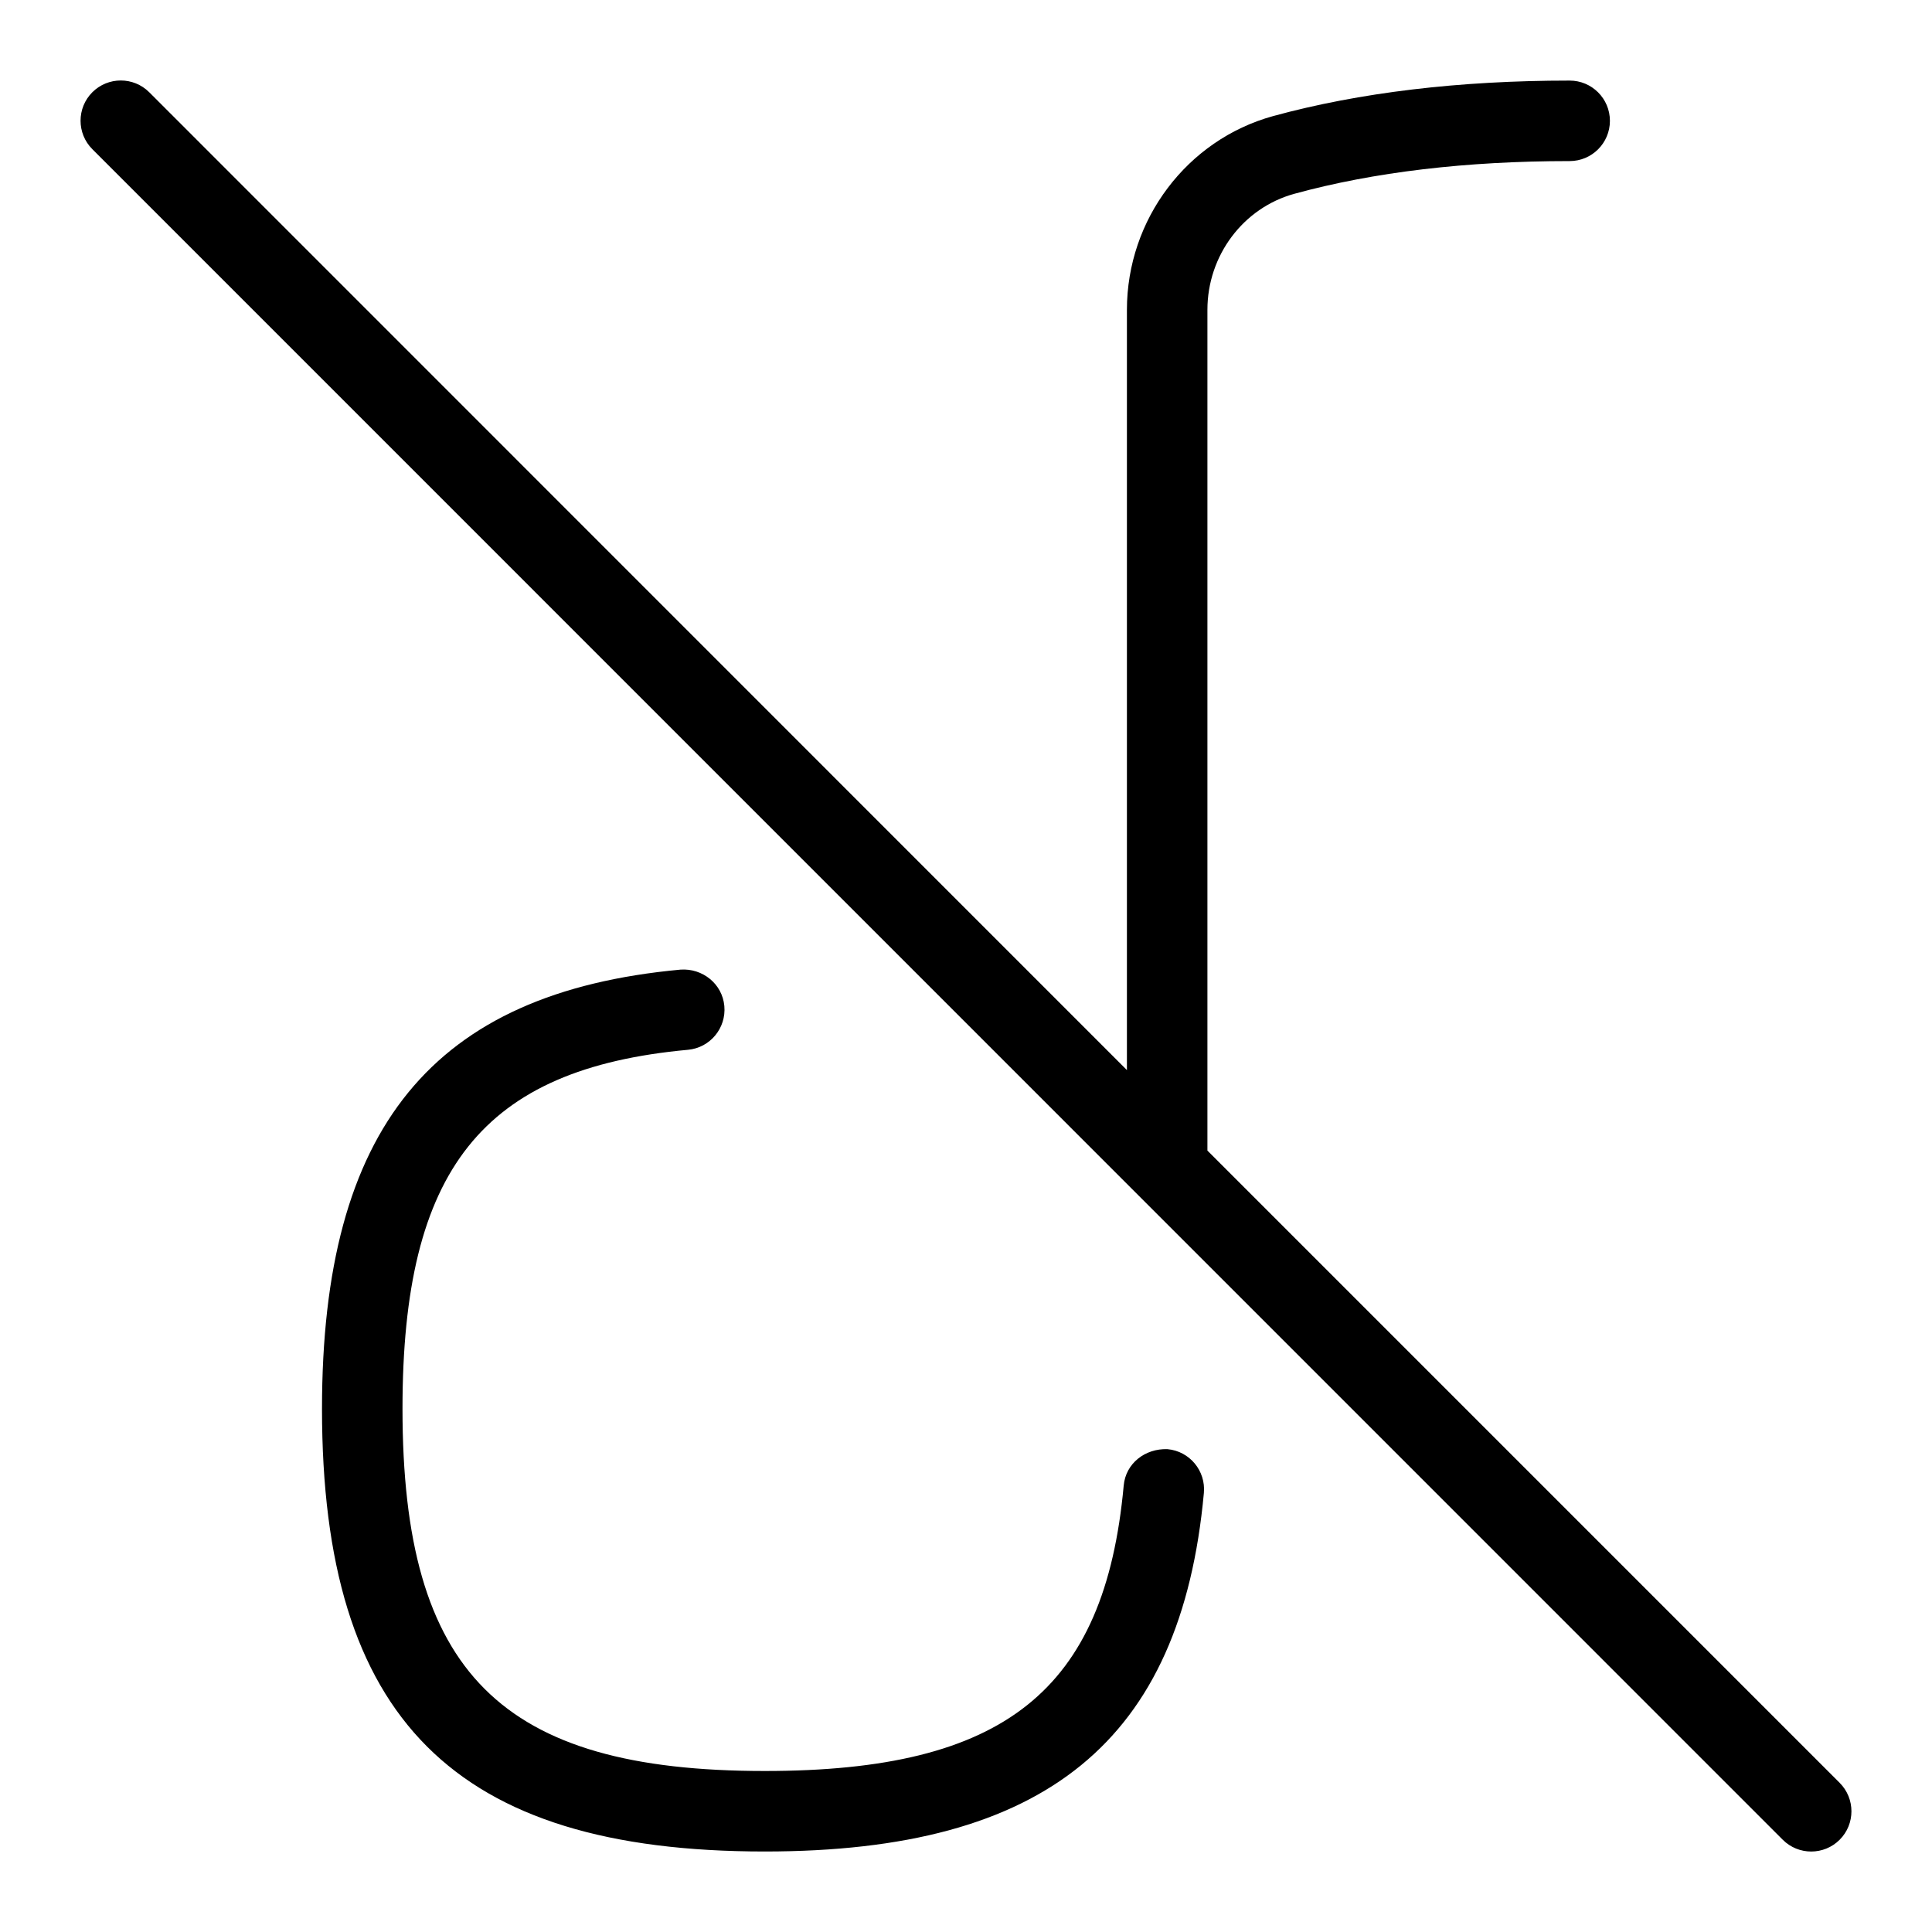<svg id="Layer_1" viewBox="0 0 24 24" xmlns="http://www.w3.org/2000/svg" data-name="Layer 1"><path d="m14.955 18.546c-.283 3.08-1.966 4.454-5.455 4.454-3.855 0-5.5-1.645-5.5-5.5 0-3.488 1.374-5.171 4.454-5.455.274-.019.519.177.544.452s-.177.519-.452.544c-2.552.235-3.546 1.485-3.546 4.459 0 3.28 1.22 4.5 4.5 4.5 2.974 0 4.225-.994 4.459-3.546.025-.275.265-.462.544-.452.275.025.477.269.452.544zm7.898 3.601-7.854-7.854v-10.444c0-.675.445-1.268 1.081-1.442.985-.27 2.136-.406 3.419-.406.276 0 .5-.224.5-.5s-.224-.5-.5-.5c-1.373 0-2.612.148-3.684.441-1.069.295-1.816 1.284-1.816 2.407v9.444l-12.145-12.147c-.195-.195-.512-.195-.707 0s-.195.512 0 .707l20.999 21.001c.195.195.512.195.707 0s.195-.512 0-.707z"/></svg>